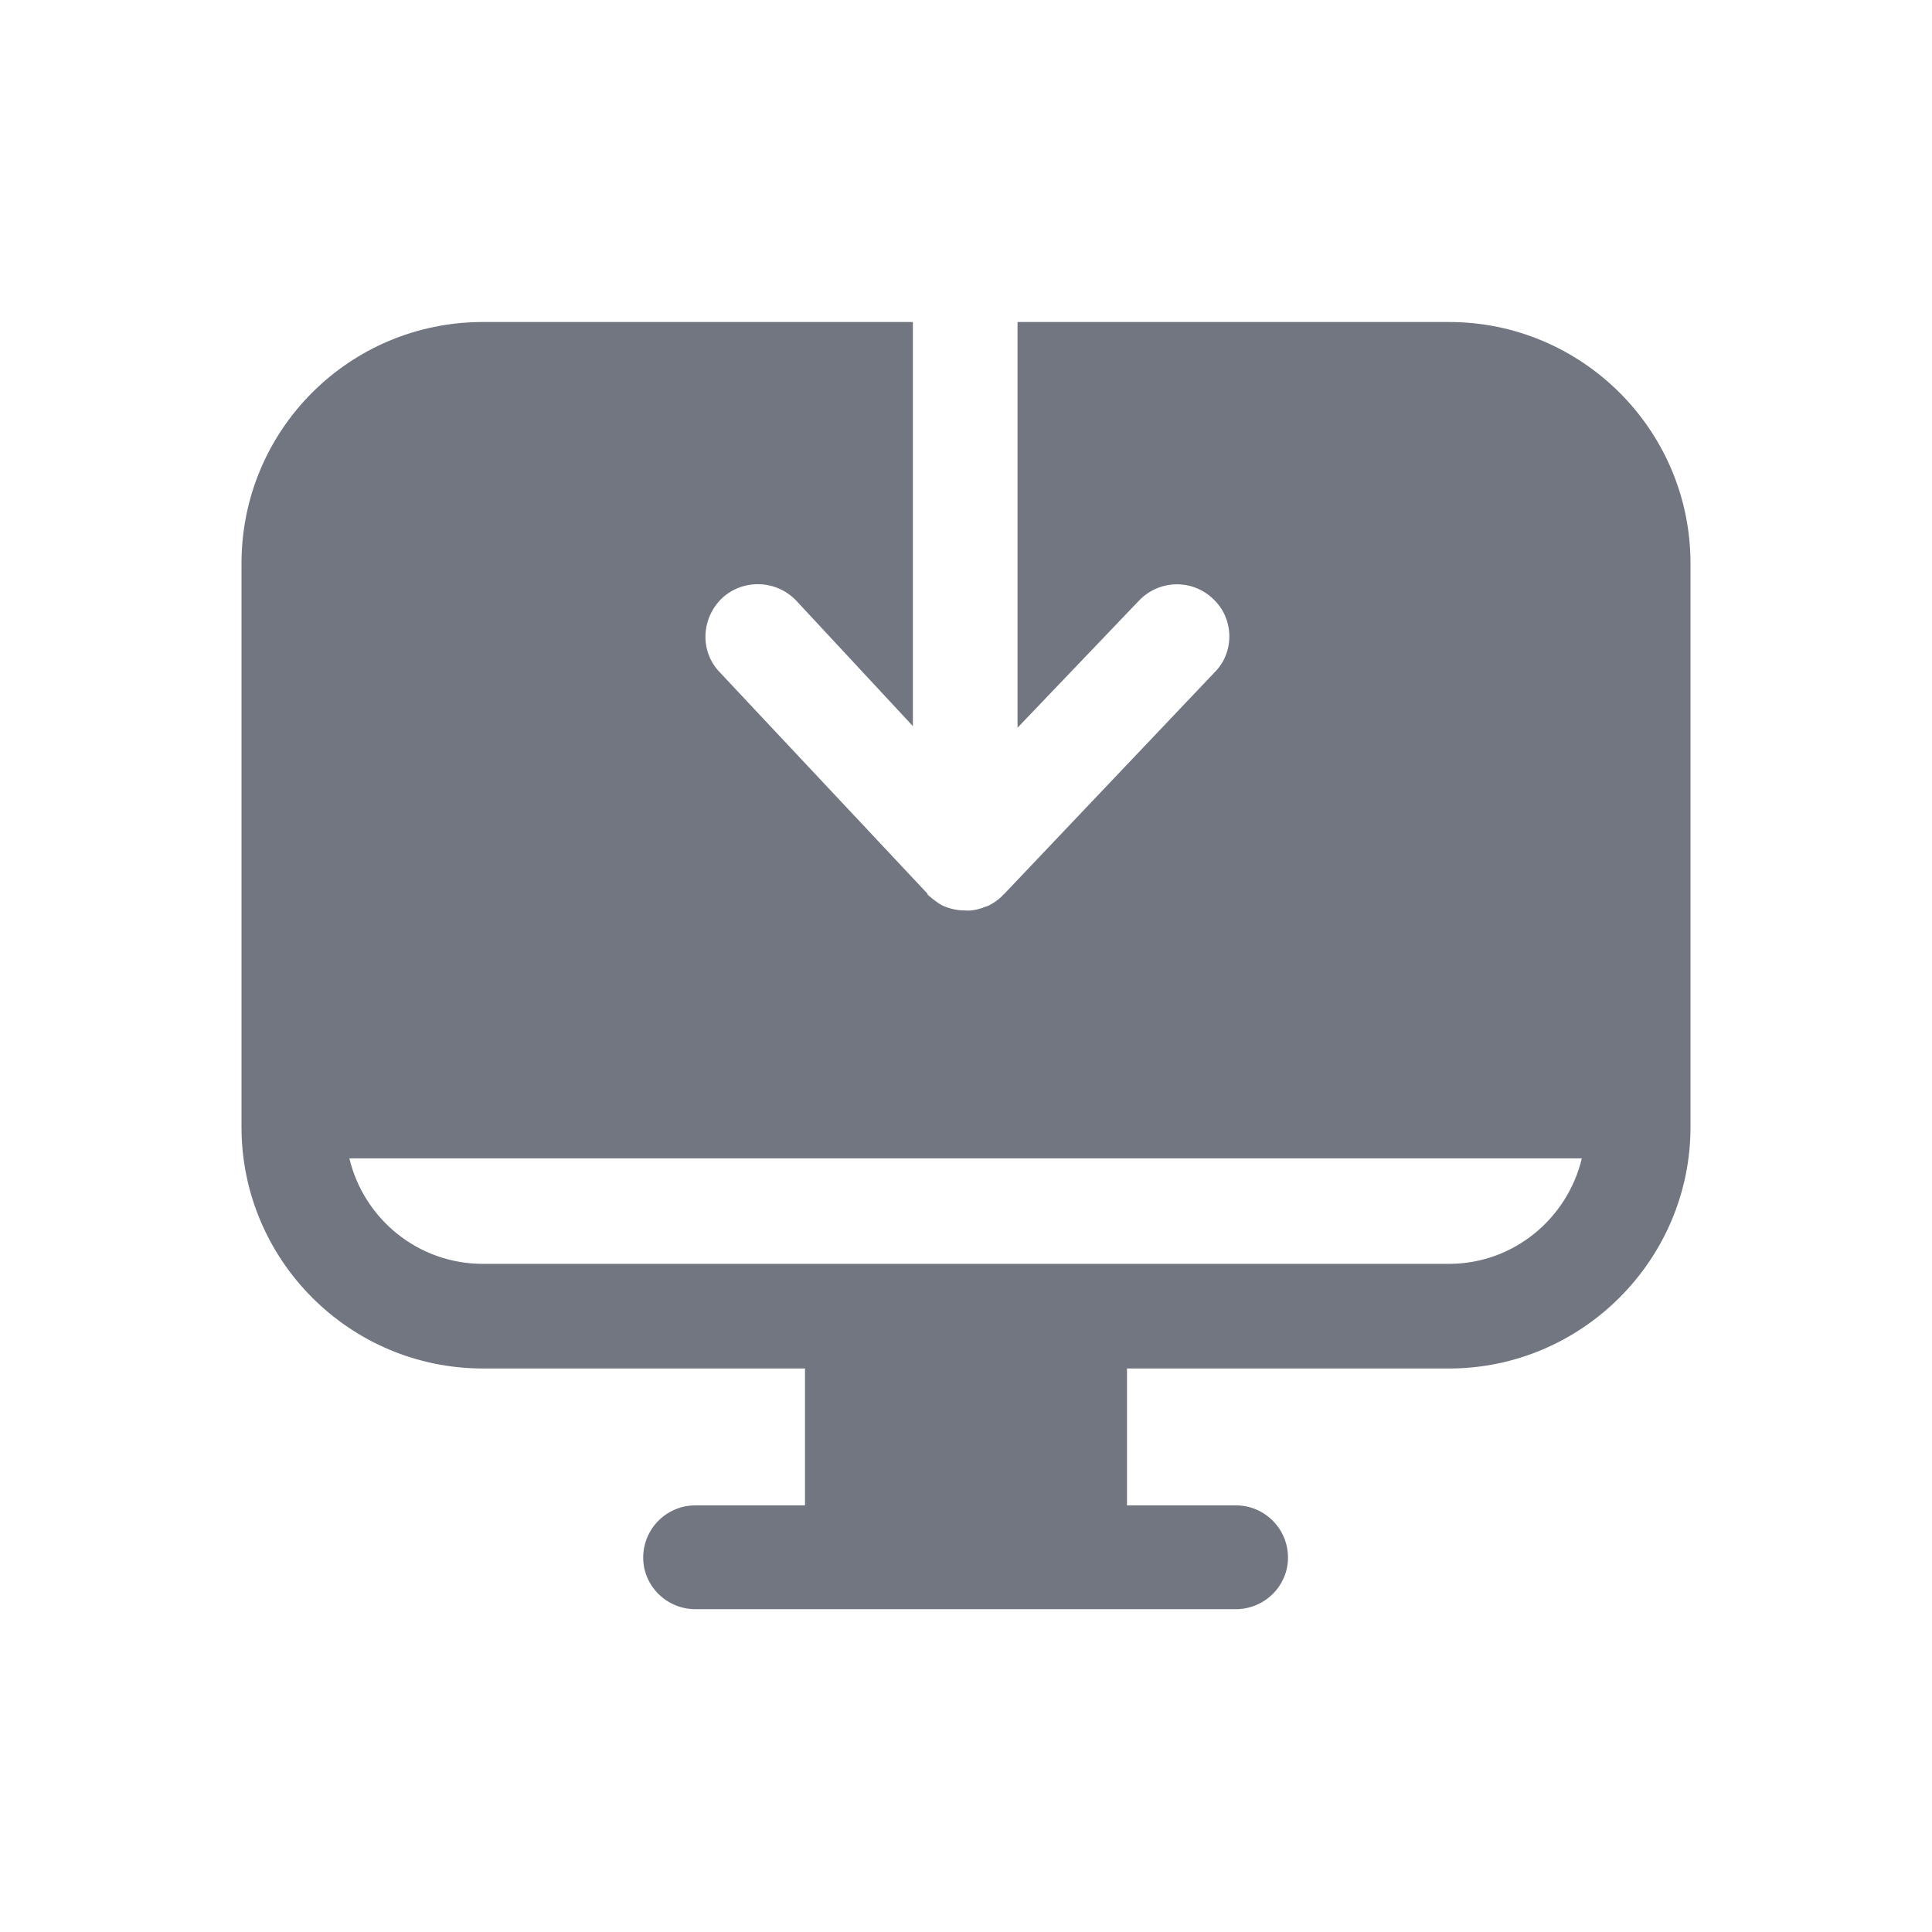 <svg width="24" height="24" viewBox="0 0 24 24" fill="none" xmlns="http://www.w3.org/2000/svg" xmlns:xlink="http://www.w3.org/1999/xlink">
	<desc>
			Created with Pixso.
	</desc>
	<defs>
		<clipPath id="clip9606_1076">
			<rect id="Solid / Clone Solid" width="24" height="24" fill="white" fill-opacity="0"/>
		</clipPath>
	</defs>
	<g>
		<path id="Shape" d="M11.34 9.02L11.34 4L6 4C4.34 4 3 5.34 3 7L3 14C3 15.65 4.34 17 6 17L10 17L10 18.7L8.64 18.7C8.28 18.7 7.99 18.99 7.99 19.35C7.99 19.7 8.28 19.99 8.64 19.99L15.35 19.99C15.71 19.99 16 19.7 16 19.35C16 18.99 15.71 18.7 15.35 18.7L14 18.7L14 17L18 17C19.65 17 21 15.65 21 14L21 7C21 5.34 19.65 4 18 4L12.64 4L12.64 9.04L14.15 7.46C14.4 7.2 14.81 7.19 15.07 7.44C15.33 7.68 15.34 8.1 15.09 8.35L12.47 11.11C12.46 11.11 12.46 11.12 12.45 11.13C12.4 11.18 12.34 11.22 12.28 11.25C12.18 11.29 12.08 11.32 11.99 11.31C11.89 11.31 11.8 11.29 11.71 11.25C11.65 11.22 11.59 11.17 11.53 11.12C11.53 11.12 11.52 11.11 11.52 11.1L8.94 8.35C8.69 8.09 8.71 7.68 8.97 7.43C9.23 7.19 9.64 7.2 9.89 7.46L11.34 9.02ZM4.34 14.39C4.52 15.14 5.19 15.7 6 15.7L18 15.7C18.8 15.7 19.47 15.14 19.65 14.39L4.34 14.39Z" fill="#717681" fill-opacity="1" fill-rule="evenodd"/>
	</g>
</svg>
